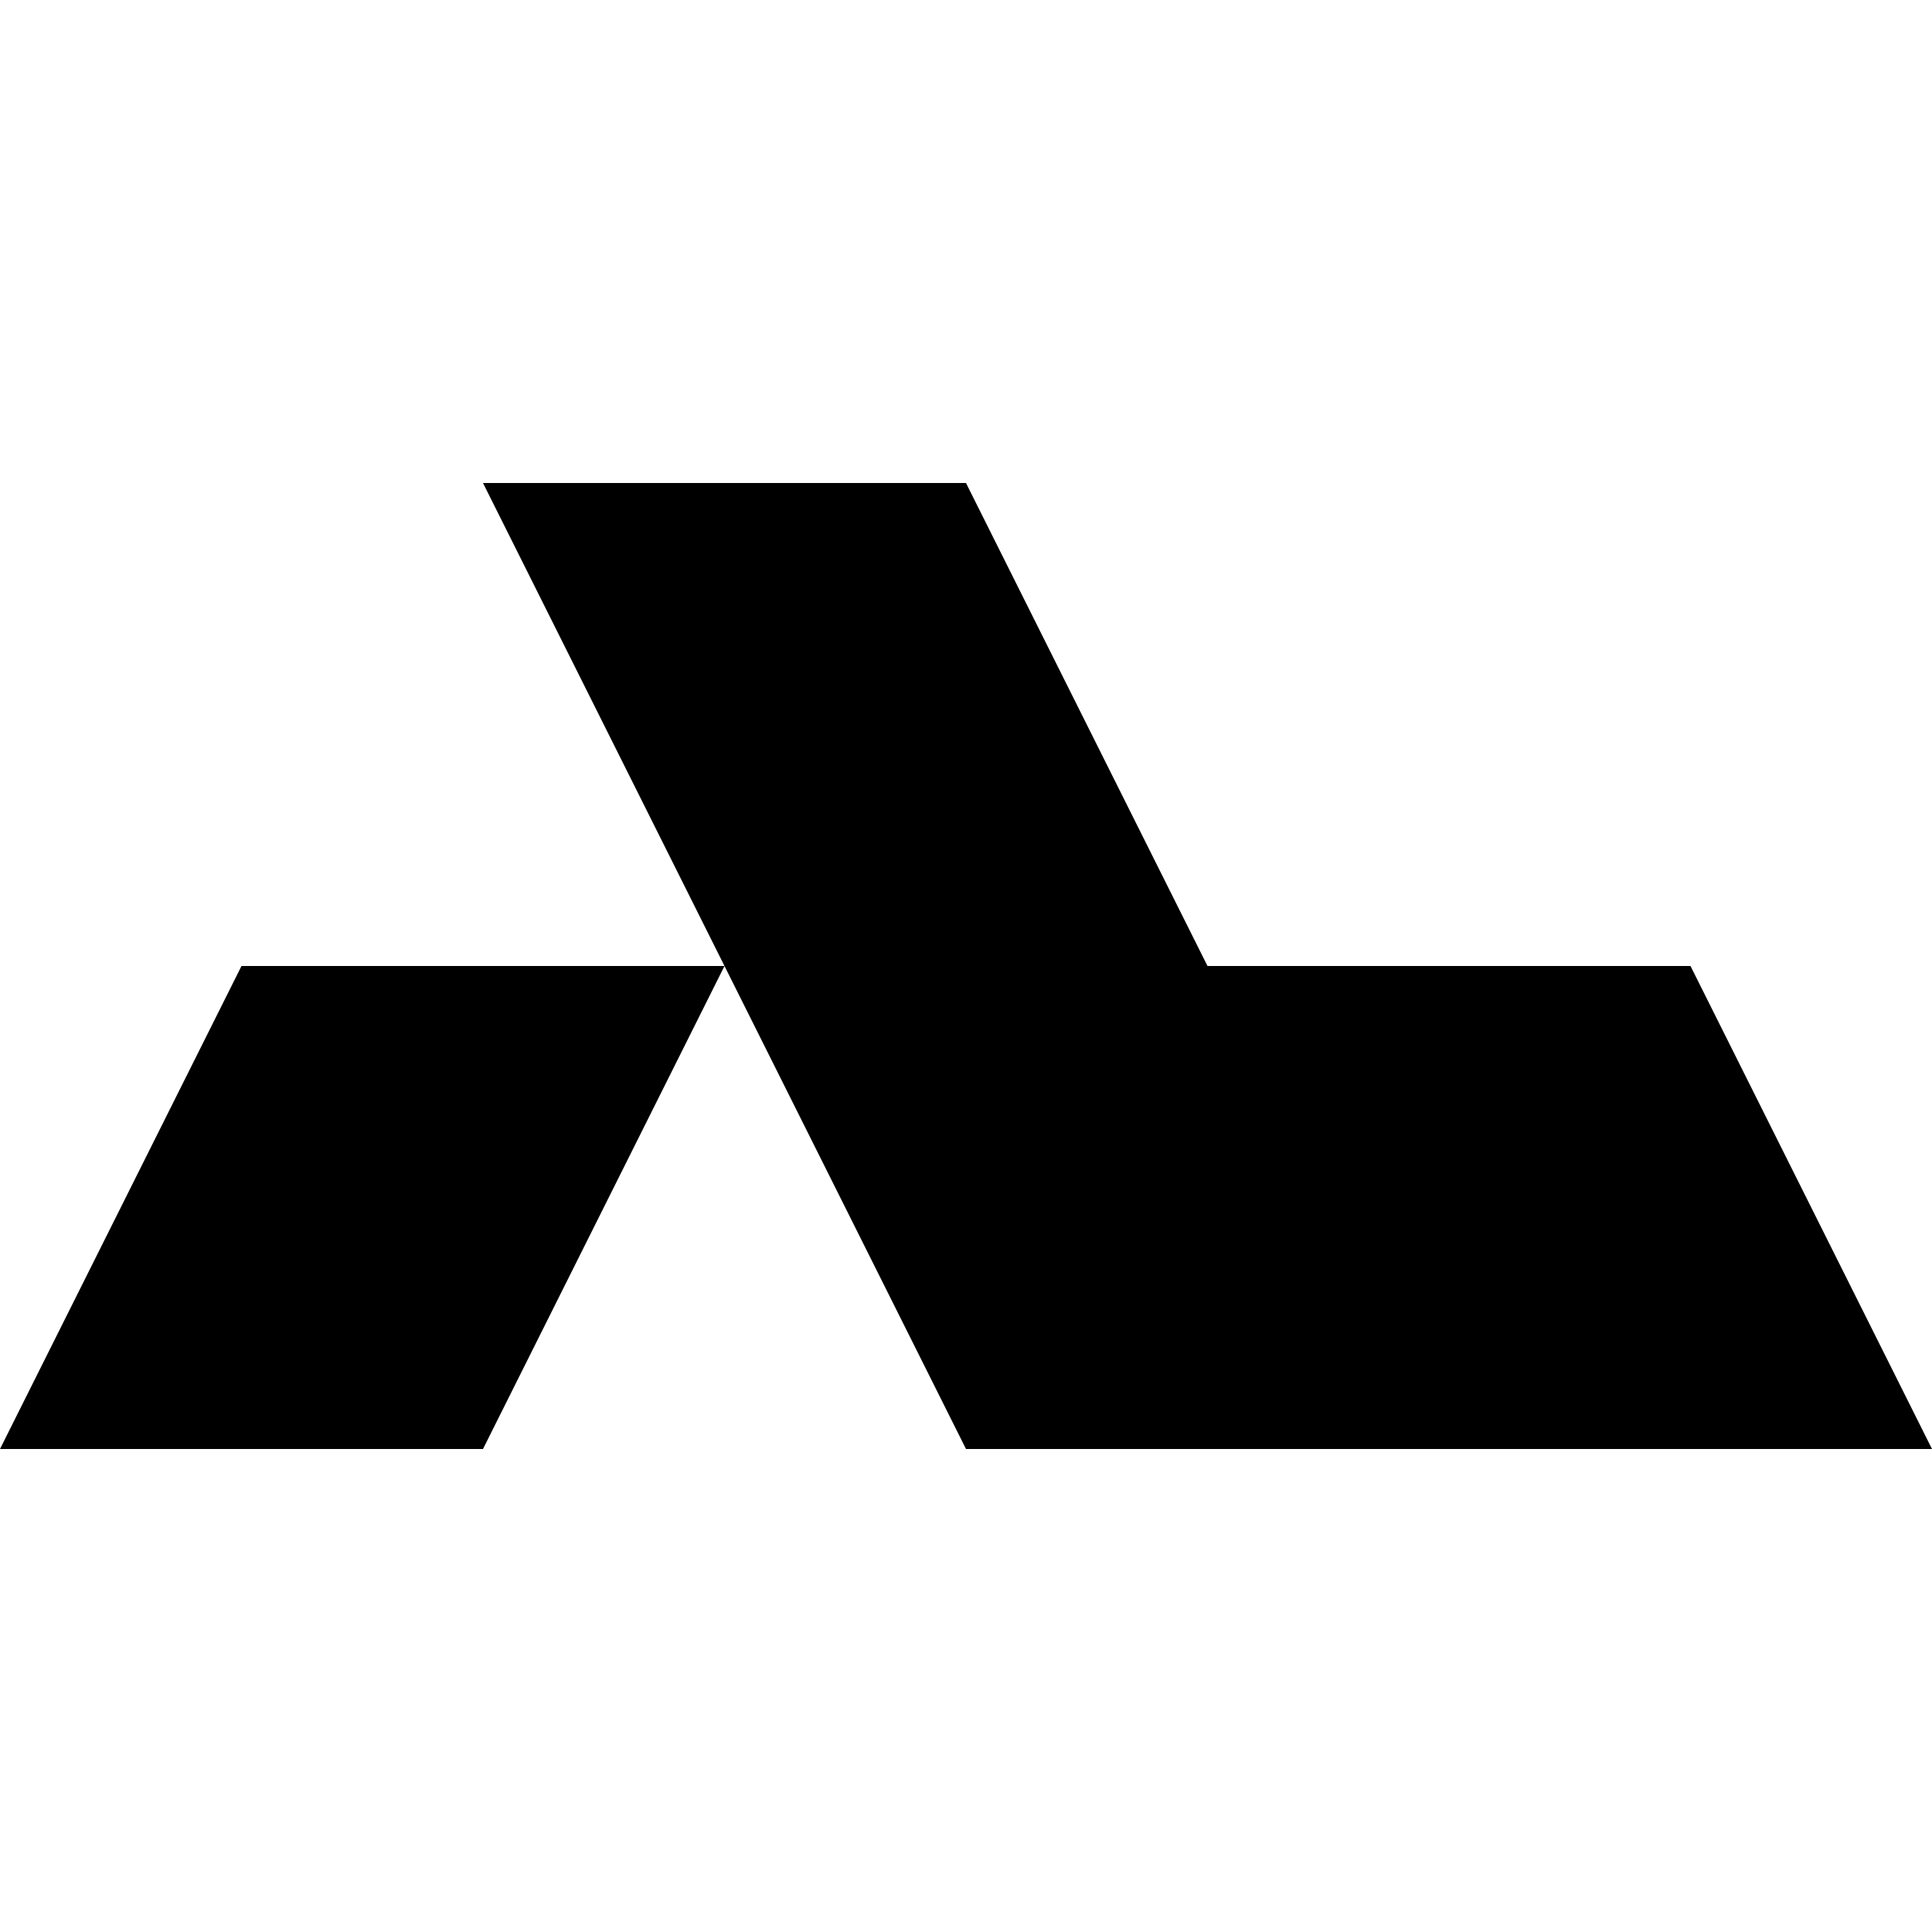 <?xml version="1.0" encoding="UTF-8" standalone="no"?>
<svg width="16px" height="16px" viewBox="0 0 16 16" version="1.1" xmlns="http://www.w3.org/2000/svg" xmlns:xlink="http://www.w3.org/1999/xlink" xmlns:sketch="http://www.bohemiancoding.com/sketch/ns">
    <!-- Generator: Sketch 3.5.2 (25235) - http://www.bohemiancoding.com/sketch -->
    <title>Favicon</title>
    <desc>Created with Sketch.</desc>
    <defs></defs>
    <g id="Page-1" stroke="none" stroke-width="1" fill="none" fill-rule="evenodd" sketch:type="MSPage">
        <g id="Favicon" sketch:type="MSArtboardGroup" fill="#000000">
            <path d="M4,4 L8,12 L12,12 L8,4 L4,4 Z M10,8 L12,12 L16,12 L14,8 L10,8 Z M6,8 L4,12 L0,12 L2,8 L6,8 Z" id="Path-1" sketch:type="MSShapeGroup"></path>
        </g>
    </g>
</svg>